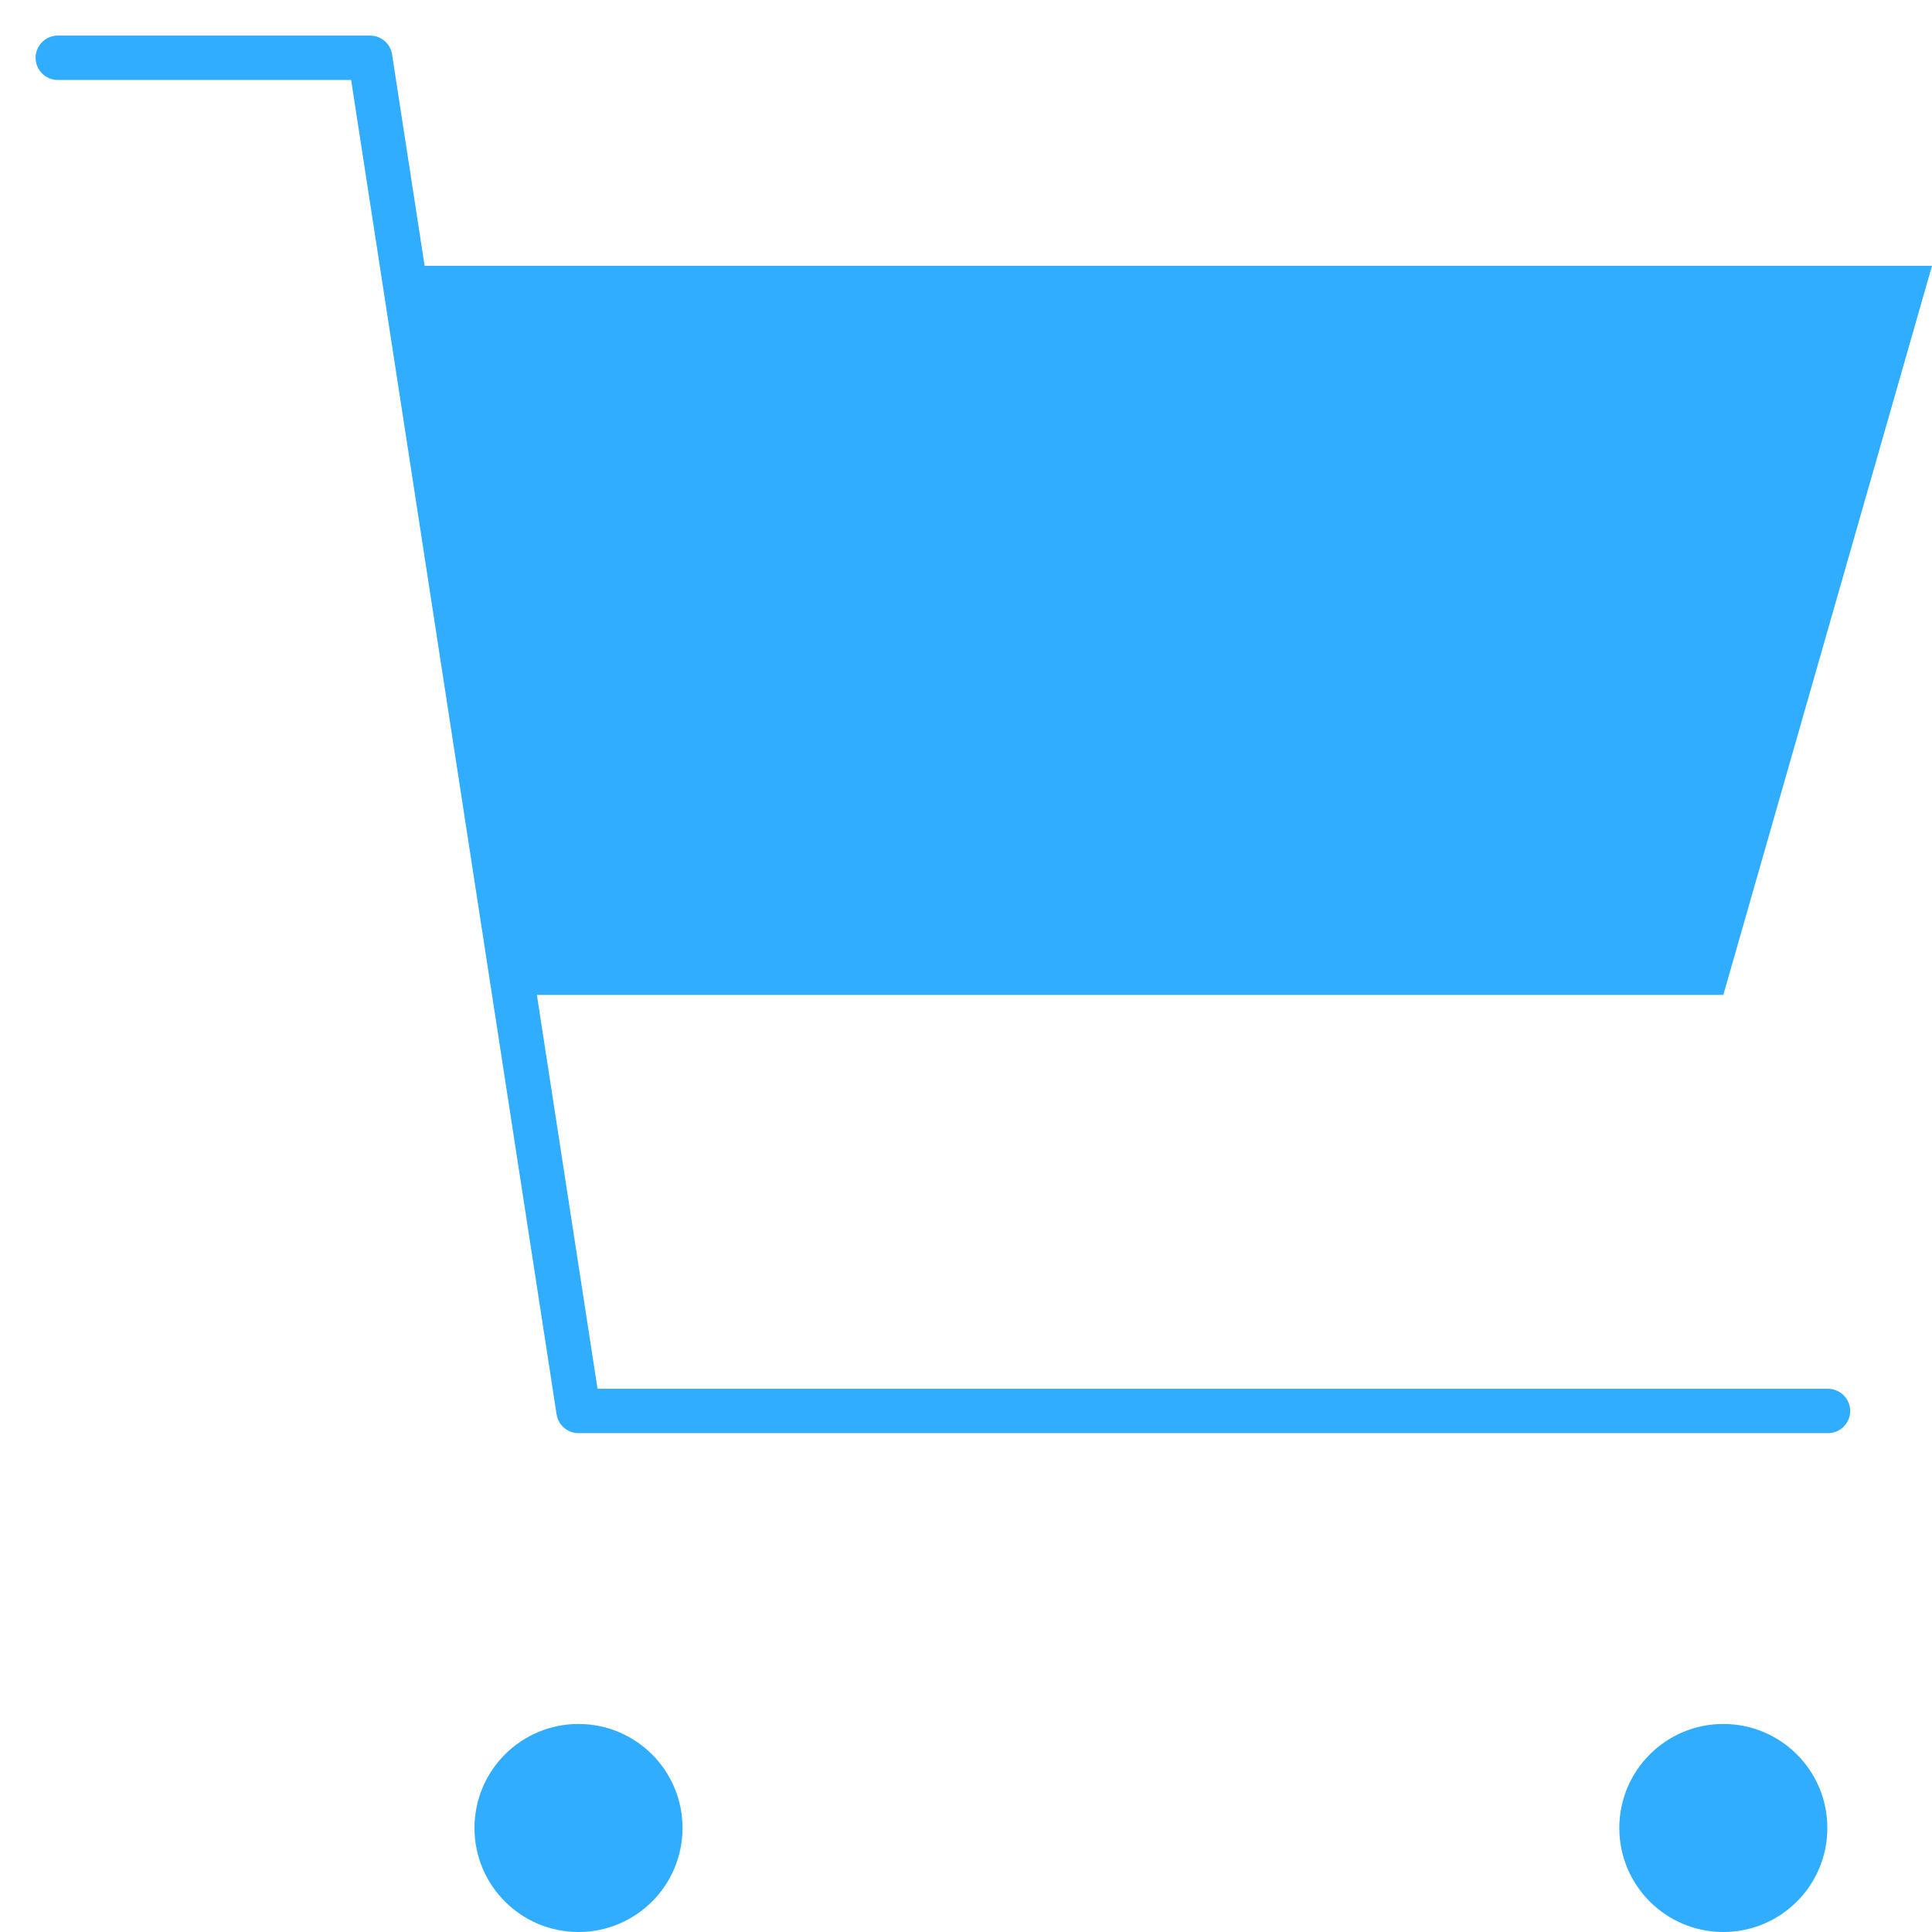 <?xml version="1.0" encoding="UTF-8"?>
<svg xmlns="http://www.w3.org/2000/svg" version="1.1" viewBox="0 0 618.5 618.5">
  <defs>
    <style>
      .cls-1 {
        fill: none;
        stroke: #30adff;
        stroke-linecap: round;
        stroke-linejoin: round;
        stroke-width: 14.2px;
      }

      .cls-2 {
        fill: #30adff;
      }
    </style>
  </defs>
  <!-- Generator: Adobe Illustrator 28.6.0, SVG Export Plug-In . SVG Version: 1.2.0 Build 709)  -->
  <g>
    <g id="Layer_1">
      <g id="Layer_1-2" data-name="Layer_1">
        <polyline class="cls-2" points="128.5 85.1 618.5 85.1 551.7 318.5 164.3 318.5"/>
        <polyline class="cls-1" points="585.2 451.7 185.2 451.7 118.5 18.5 18.5 18.5"/>
        <circle class="cls-2" cx="185.2" cy="585.2" r="33.3"/>
        <circle class="cls-2" cx="551.7" cy="585.2" r="33.3"/>
      </g>
    </g>
  </g>
</svg>